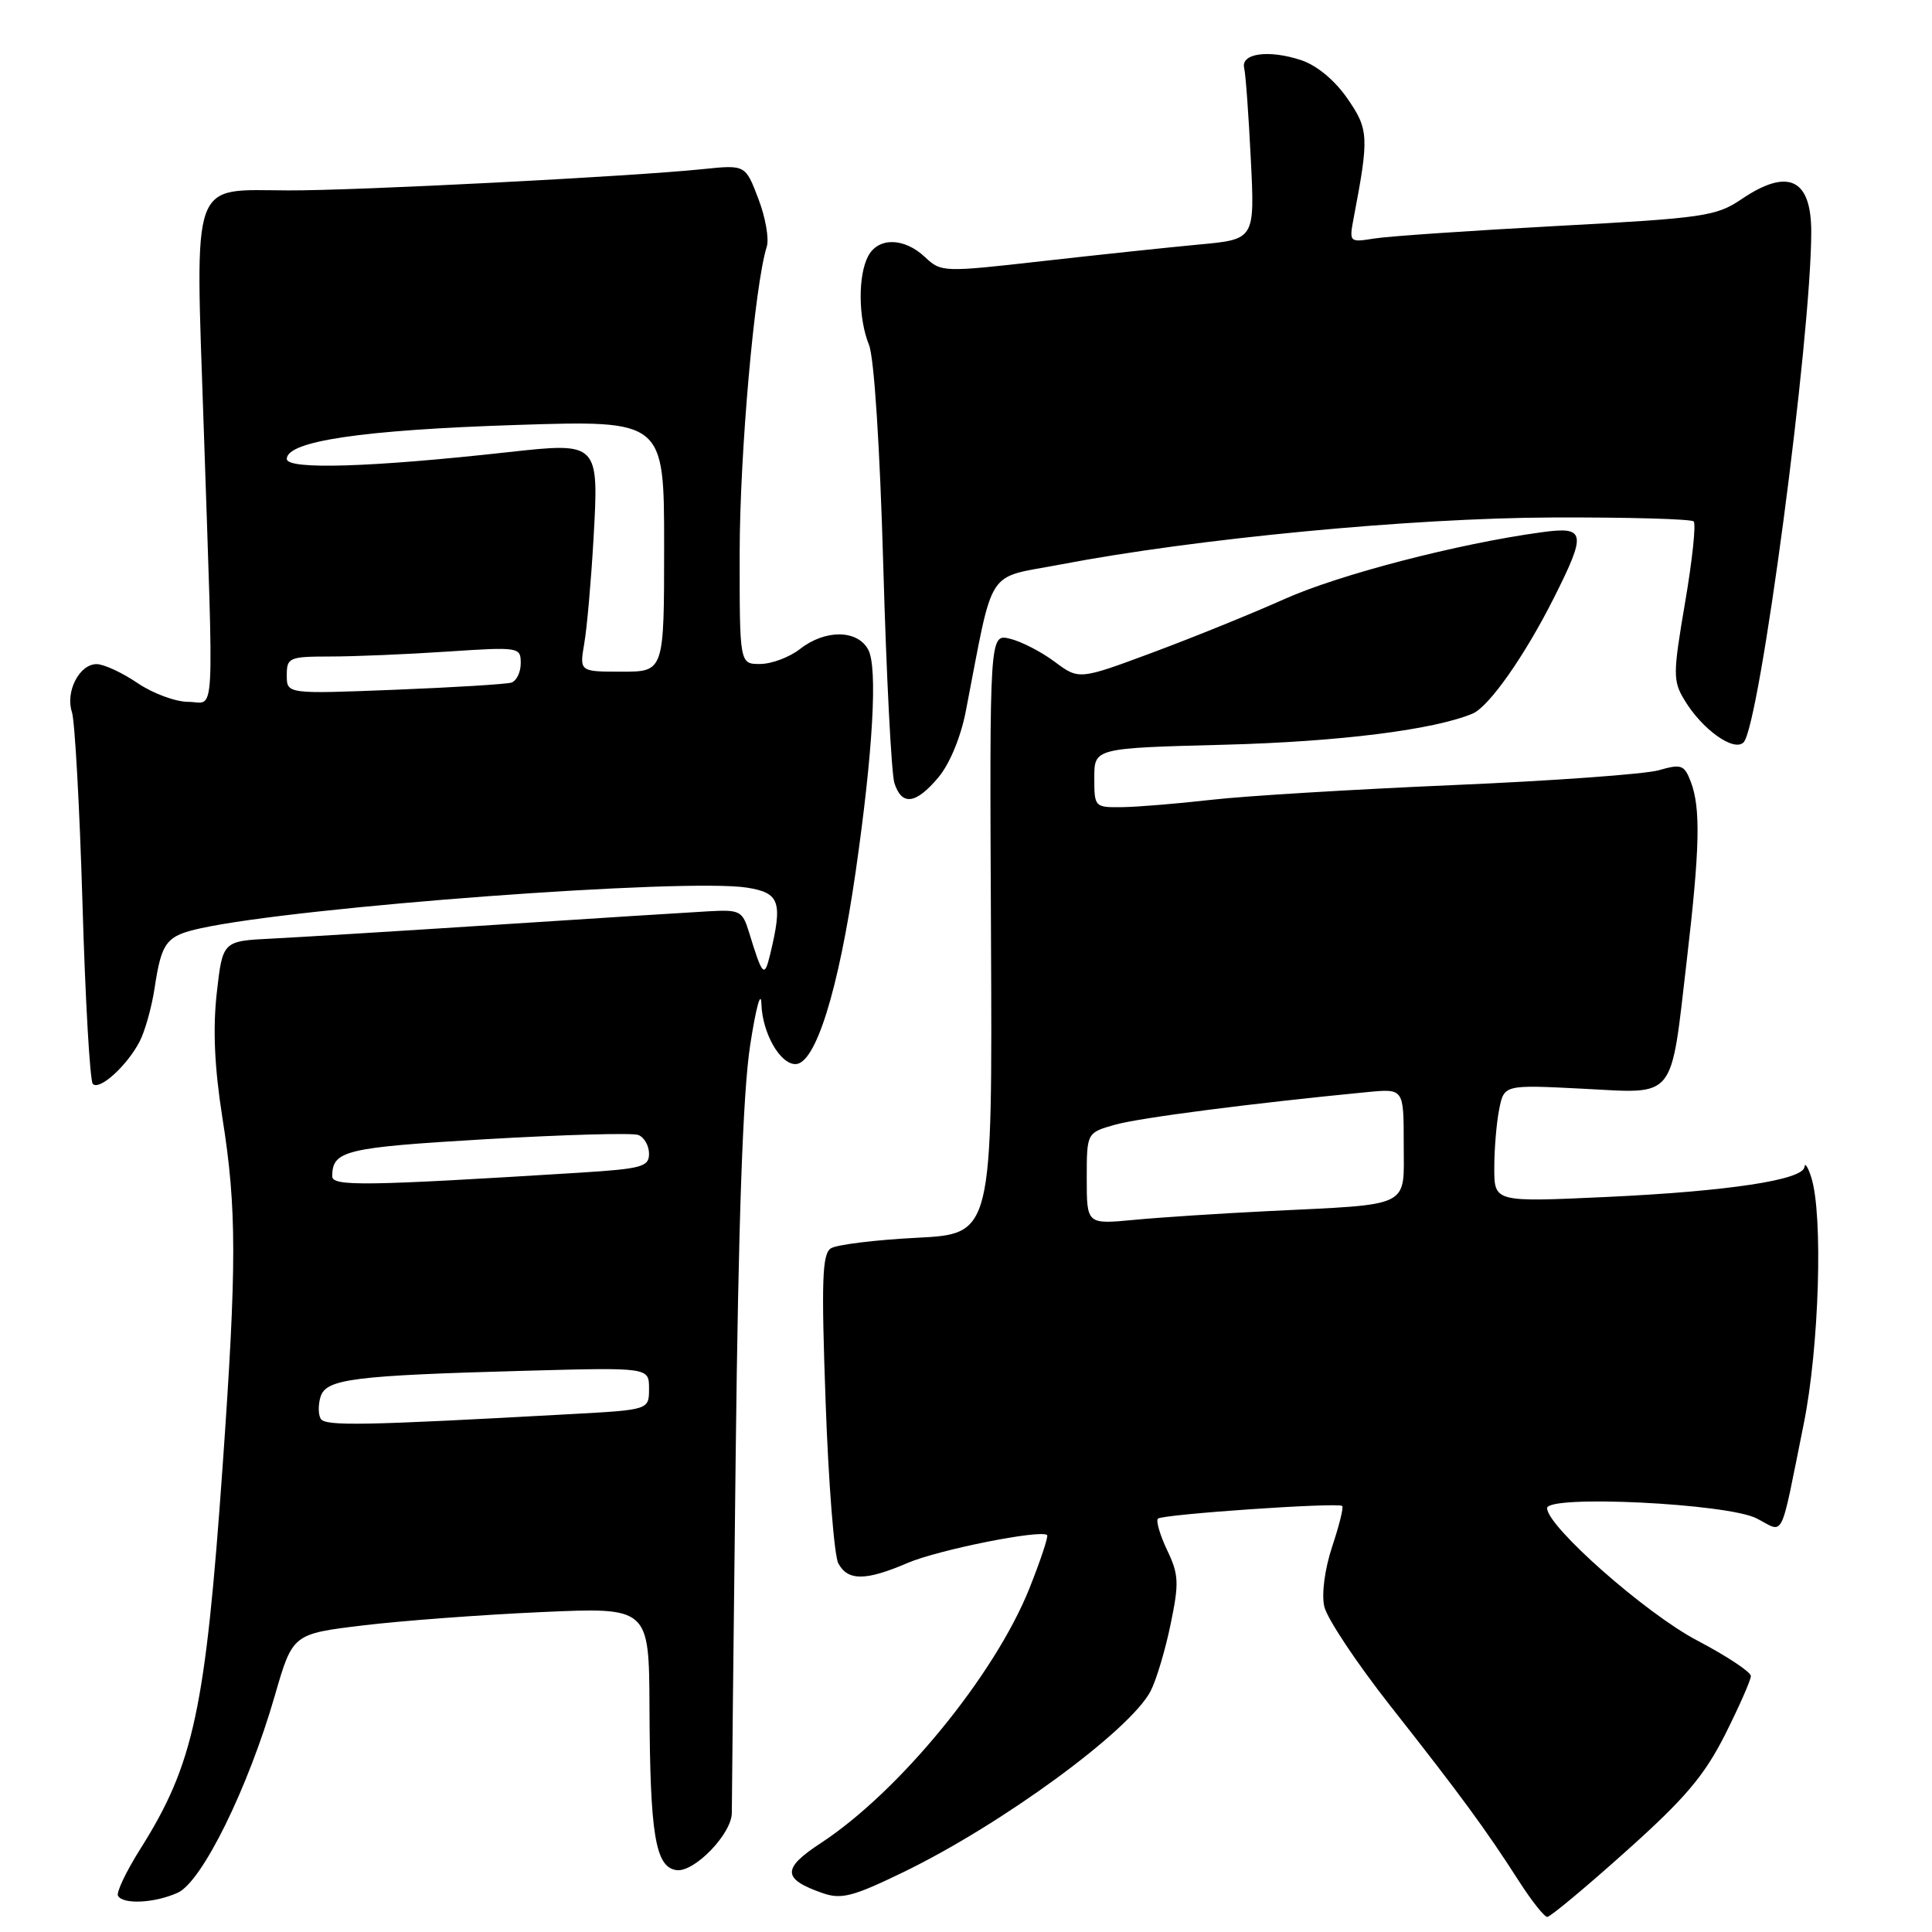 <?xml version="1.0" encoding="UTF-8" standalone="no"?>
<!DOCTYPE svg PUBLIC "-//W3C//DTD SVG 1.1//EN" "http://www.w3.org/Graphics/SVG/1.1/DTD/svg11.dtd" >
<svg xmlns="http://www.w3.org/2000/svg" xmlns:xlink="http://www.w3.org/1999/xlink" version="1.1" viewBox="0 0 256 256">
 <g >
 <path fill="currentColor"
d=" M 215.46 245.30 C 223.29 238.30 225.83 235.29 228.59 229.83 C 230.46 226.10 232.00 222.61 232.00 222.08 C 232.00 221.55 228.79 219.42 224.86 217.36 C 218.07 213.79 205.00 202.26 205.00 199.84 C 205.00 198.05 228.88 199.21 232.75 201.19 C 236.52 203.11 235.79 204.57 239.01 188.64 C 241.05 178.53 241.59 160.95 240.00 156.00 C 239.56 154.62 239.15 154.00 239.10 154.62 C 238.95 156.35 228.96 157.86 212.75 158.61 C 198.00 159.29 198.00 159.29 198.00 154.77 C 198.00 152.28 198.29 148.78 198.65 146.99 C 199.30 143.73 199.30 143.73 209.72 144.26 C 222.21 144.90 221.32 146.00 223.52 127.13 C 225.24 112.42 225.36 107.08 224.05 103.62 C 223.18 101.34 222.80 101.20 219.80 102.06 C 217.98 102.58 205.70 103.47 192.50 104.03 C 179.30 104.60 164.90 105.47 160.50 105.98 C 156.10 106.48 150.81 106.92 148.75 106.95 C 145.04 107.00 145.00 106.96 145.00 103.06 C 145.00 99.13 145.00 99.13 162.25 98.68 C 177.47 98.28 189.95 96.71 195.12 94.56 C 197.29 93.66 202.02 86.92 205.87 79.28 C 210.27 70.54 210.12 69.72 204.25 70.53 C 193.22 72.03 177.46 76.13 170.24 79.36 C 165.98 81.27 158.11 84.46 152.74 86.46 C 142.98 90.09 142.98 90.09 139.74 87.68 C 137.96 86.35 135.29 84.98 133.81 84.63 C 131.12 83.99 131.12 83.99 131.31 123.75 C 131.50 163.50 131.50 163.50 121.50 164.01 C 116.00 164.29 110.87 164.92 110.10 165.41 C 108.94 166.15 108.82 169.64 109.40 185.80 C 109.78 196.53 110.54 206.13 111.08 207.15 C 112.34 209.50 114.70 209.49 120.26 207.10 C 124.36 205.35 137.96 202.63 138.75 203.41 C 138.93 203.60 137.87 206.79 136.39 210.50 C 131.79 221.98 119.15 237.41 108.76 244.22 C 103.59 247.60 103.64 248.98 109.01 250.85 C 111.48 251.71 113.02 251.31 119.70 248.07 C 132.78 241.73 149.77 229.28 152.46 224.08 C 153.22 222.62 154.41 218.63 155.11 215.23 C 156.25 209.74 156.20 208.64 154.65 205.40 C 153.70 203.39 153.15 201.52 153.43 201.23 C 154.01 200.65 177.30 199.05 177.85 199.55 C 178.05 199.73 177.45 202.15 176.52 204.93 C 175.54 207.89 175.10 211.19 175.47 212.85 C 175.81 214.43 179.79 220.40 184.30 226.13 C 193.56 237.89 196.88 242.42 201.26 249.25 C 202.93 251.86 204.63 254.00 205.02 254.00 C 205.42 254.00 210.12 250.09 215.46 245.30 Z  M 23.56 250.79 C 26.78 249.33 32.89 236.91 36.42 224.66 C 38.78 216.50 38.78 216.50 48.14 215.37 C 53.29 214.75 63.91 213.96 71.75 213.61 C 86.00 212.97 86.00 212.97 86.06 226.24 C 86.13 243.15 86.84 247.40 89.63 247.80 C 92.00 248.14 97.02 242.93 96.97 240.17 C 96.96 239.25 97.19 218.03 97.48 193.00 C 97.84 161.73 98.44 144.69 99.40 138.50 C 100.16 133.55 100.83 131.09 100.89 133.03 C 101.01 136.87 103.35 141.00 105.40 141.00 C 108.06 141.00 111.10 131.27 113.38 115.50 C 115.68 99.55 116.31 88.45 115.05 86.09 C 113.62 83.42 109.35 83.38 106.00 86.00 C 104.62 87.08 102.26 87.97 100.75 87.98 C 98.00 88.00 98.00 88.00 98.01 73.25 C 98.02 60.09 99.99 37.75 101.60 32.69 C 101.93 31.65 101.43 28.79 100.48 26.32 C 98.77 21.83 98.77 21.83 93.13 22.41 C 83.84 23.38 47.10 25.27 38.23 25.23 C 25.12 25.19 25.87 23.10 26.99 56.50 C 28.34 96.88 28.56 93.00 24.95 93.00 C 23.27 93.00 20.24 91.88 18.21 90.50 C 16.19 89.13 13.76 88.00 12.80 88.00 C 10.52 88.00 8.64 91.65 9.53 94.35 C 9.92 95.53 10.55 106.95 10.93 119.72 C 11.30 132.49 11.92 143.25 12.30 143.63 C 13.19 144.53 16.84 141.21 18.51 137.99 C 19.22 136.61 20.11 133.42 20.49 130.90 C 21.41 124.81 22.03 124.00 26.60 123.00 C 39.62 120.14 90.93 116.33 99.00 117.62 C 103.33 118.31 103.73 119.49 102.04 126.50 C 101.28 129.62 101.03 129.35 99.24 123.50 C 98.38 120.70 98.03 120.52 93.91 120.75 C 91.49 120.88 78.93 121.68 66.00 122.52 C 53.07 123.36 39.58 124.19 36.00 124.37 C 29.50 124.69 29.50 124.69 28.72 131.60 C 28.19 136.38 28.42 141.45 29.47 148.12 C 31.38 160.13 31.38 167.59 29.50 194.27 C 27.22 226.60 25.68 233.75 18.59 245.00 C 16.70 248.00 15.37 250.80 15.64 251.22 C 16.36 252.39 20.56 252.16 23.56 250.79 Z  M 124.34 103.01 C 125.83 101.24 127.31 97.67 127.97 94.26 C 131.76 74.73 130.48 76.72 140.51 74.80 C 158.48 71.36 186.96 68.64 205.67 68.57 C 215.66 68.53 224.10 68.77 224.42 69.09 C 224.75 69.42 224.24 74.26 223.28 79.85 C 221.67 89.31 221.66 90.21 223.20 92.76 C 225.53 96.64 229.74 99.66 231.03 98.37 C 233.17 96.23 240.00 44.68 240.00 30.72 C 240.00 23.65 236.91 22.22 230.73 26.41 C 227.42 28.65 225.73 28.90 206.34 29.94 C 194.88 30.56 183.98 31.30 182.13 31.60 C 178.77 32.13 178.76 32.12 179.38 28.82 C 181.42 18.12 181.37 17.14 178.52 13.03 C 176.86 10.63 174.47 8.65 172.41 7.97 C 168.10 6.55 164.38 7.06 164.86 9.02 C 165.06 9.84 165.45 15.27 165.74 21.11 C 166.27 31.72 166.27 31.72 158.88 32.40 C 154.82 32.78 145.48 33.77 138.12 34.60 C 124.95 36.09 124.71 36.08 122.56 34.06 C 119.81 31.47 116.38 31.41 115.04 33.93 C 113.67 36.49 113.72 42.18 115.14 45.68 C 115.83 47.36 116.59 59.22 117.04 75.00 C 117.45 89.58 118.12 102.51 118.51 103.75 C 119.49 106.81 121.34 106.58 124.34 103.01 Z  M 144.00 156.16 C 144.00 150.09 144.00 150.09 147.75 149.03 C 151.01 148.11 165.96 146.18 181.25 144.70 C 186.00 144.25 186.00 144.25 186.00 151.58 C 186.00 160.16 187.27 159.53 168.00 160.48 C 161.68 160.79 153.69 161.31 150.25 161.64 C 144.00 162.23 144.00 162.23 144.00 156.16 Z  M 42.50 188.00 C 42.16 187.44 42.15 186.12 42.48 185.06 C 43.23 182.71 46.82 182.26 69.75 181.63 C 86.00 181.19 86.00 181.19 86.00 184.00 C 86.00 186.81 86.00 186.81 75.75 187.37 C 48.09 188.90 43.11 188.99 42.50 188.00 Z  M 44.02 155.85 C 44.05 152.45 45.69 152.05 64.37 150.95 C 74.71 150.35 83.80 150.09 84.58 150.39 C 85.36 150.69 86.00 151.81 86.00 152.88 C 86.00 154.61 85.04 154.87 76.75 155.39 C 48.23 157.16 44.00 157.22 44.02 155.85 Z  M 38.00 89.48 C 38.00 87.13 38.30 87.00 43.75 86.99 C 46.91 86.99 53.89 86.70 59.25 86.34 C 68.80 85.71 69.00 85.74 69.00 87.88 C 69.00 89.08 68.44 90.24 67.75 90.45 C 67.06 90.66 60.09 91.09 52.25 91.40 C 38.00 91.96 38.00 91.96 38.00 89.48 Z  M 77.42 85.25 C 77.78 83.19 78.32 76.98 78.64 71.46 C 79.37 58.61 79.35 58.59 67.36 59.91 C 49.16 61.93 38.00 62.27 38.00 60.81 C 38.00 58.45 48.02 56.97 68.40 56.31 C 88.00 55.68 88.00 55.68 88.00 72.34 C 88.00 89.00 88.00 89.00 82.39 89.00 C 76.78 89.00 76.78 89.00 77.42 85.25 Z "/>
</g>
</svg>